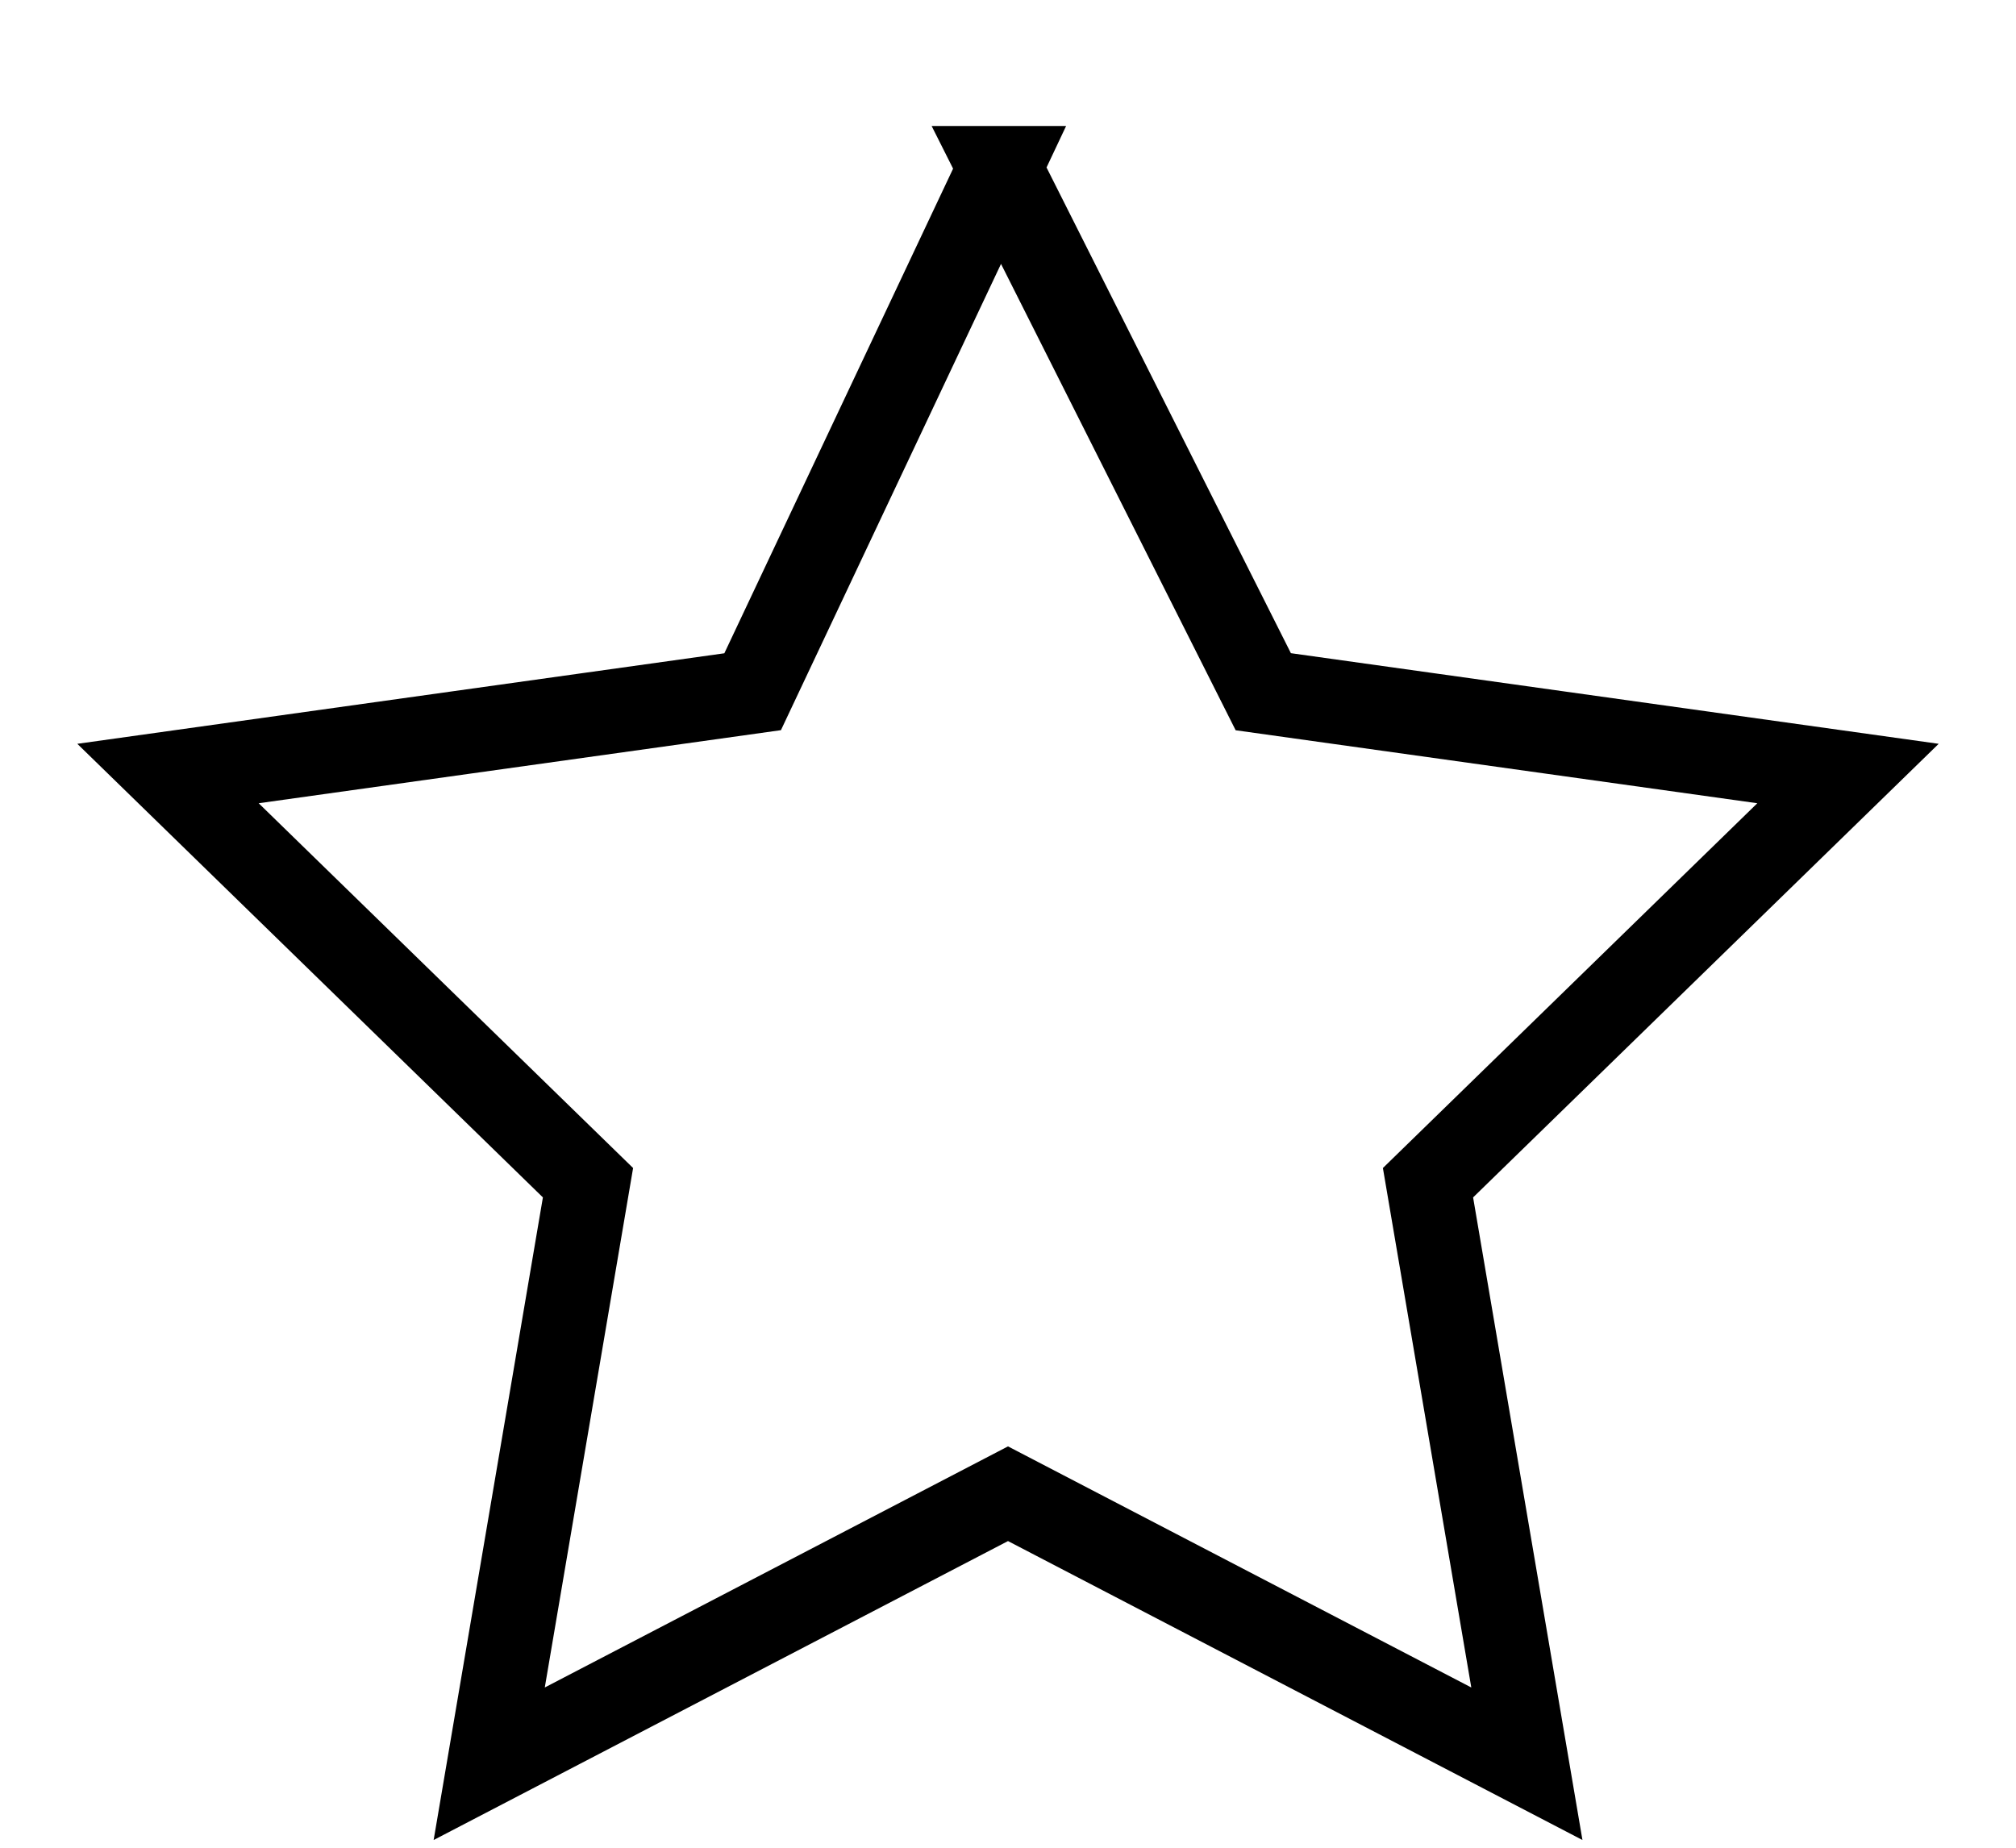 <svg width="24" height="22" fill="none" xmlns="http://www.w3.org/2000/svg"><path clip-rule="evenodd" d="M11.902 2l3.137 6.236L22 9.21l-5 4.872L18.177 21 12 17.785 5.824 21 7 14.082 2 9.21l6.96-.974L11.903 2z" stroke="#000"/></svg>